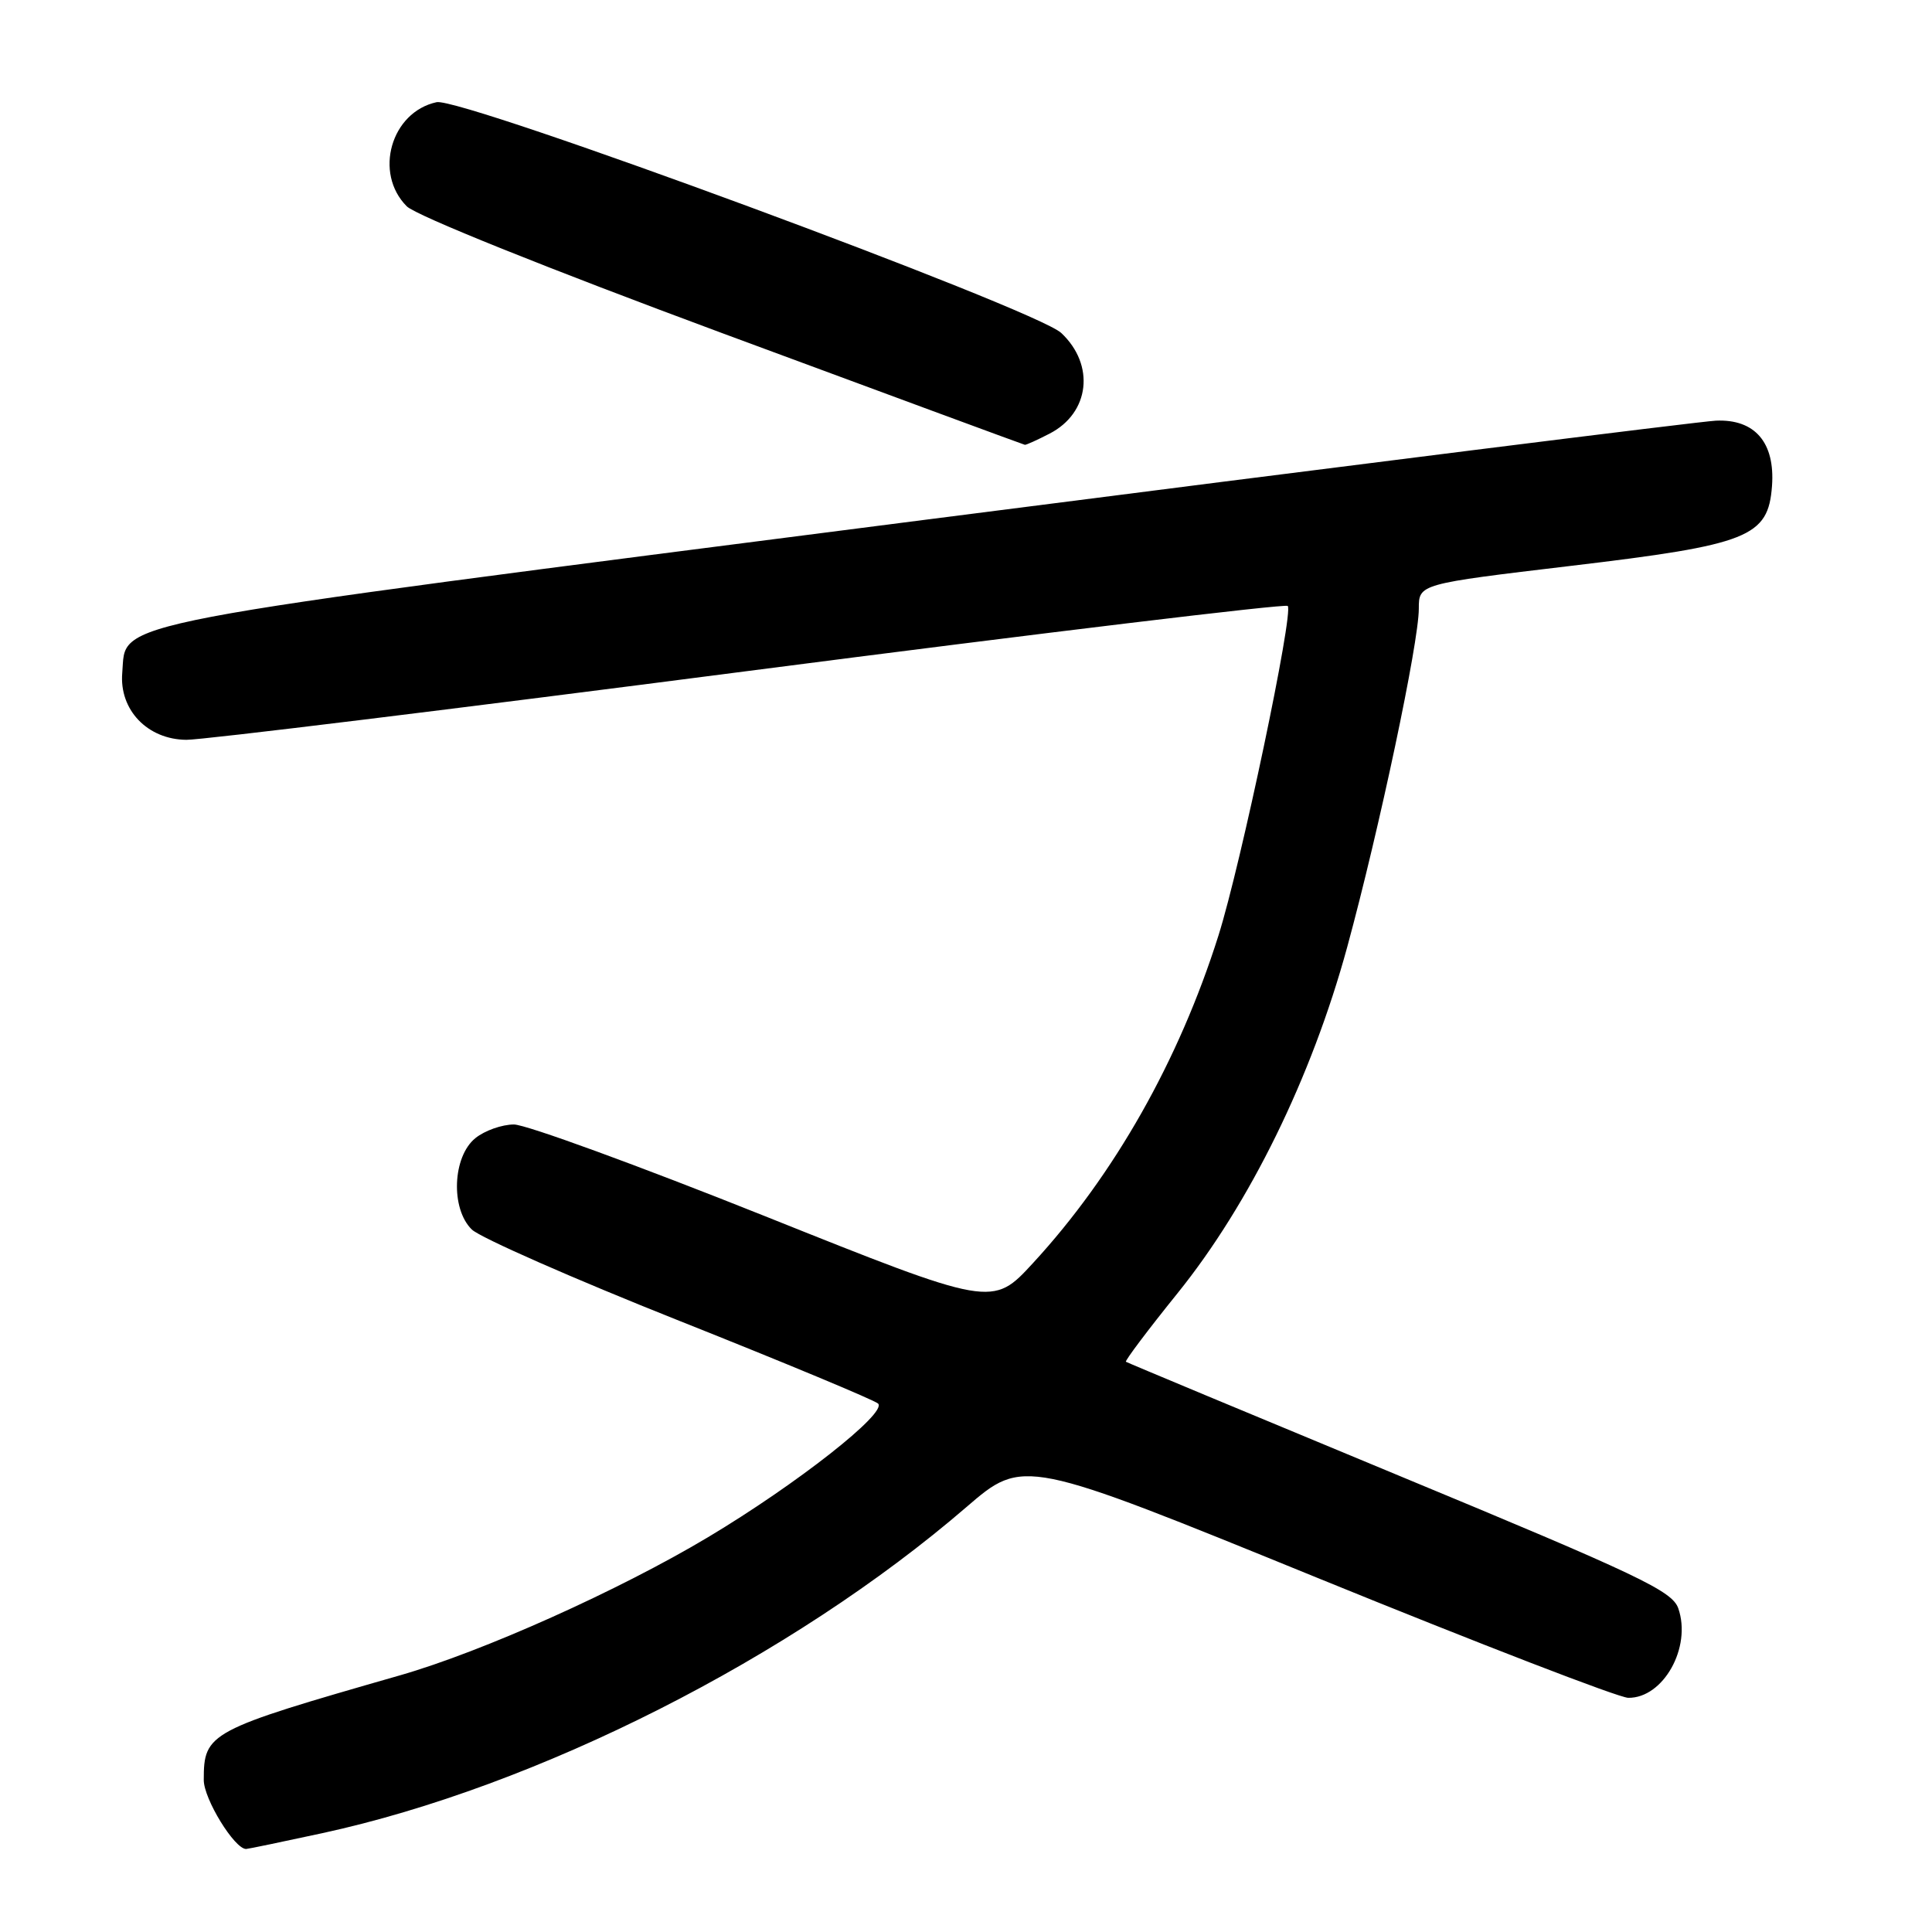 <?xml version="1.0" encoding="UTF-8" standalone="no"?>
<!DOCTYPE svg PUBLIC "-//W3C//DTD SVG 1.1//EN" "http://www.w3.org/Graphics/SVG/1.1/DTD/svg11.dtd" >
<svg xmlns="http://www.w3.org/2000/svg" xmlns:xlink="http://www.w3.org/1999/xlink" version="1.1" viewBox="0 0 256 256">
 <g >
 <path fill="currentColor"
d=" M 42.68 242.91 C 71.15 236.74 104.88 219.67 128.05 199.70 C 135.61 193.19 135.61 193.19 174.55 209.07 C 195.97 217.80 214.51 224.96 215.75 224.97 C 220.40 225.03 224.18 218.27 222.38 213.11 C 221.57 210.81 217.20 208.73 185.48 195.58 C 165.69 187.37 149.36 180.56 149.19 180.44 C 149.03 180.32 152.10 176.23 156.03 171.36 C 165.60 159.49 173.80 142.75 178.51 125.50 C 182.78 109.82 188.00 85.16 188.00 80.65 C 188.00 77.38 188.00 77.38 208.16 74.98 C 231.74 72.18 234.30 71.16 234.80 64.39 C 235.22 58.64 232.53 55.51 227.37 55.74 C 225.24 55.84 178.10 61.75 122.61 68.87 C 11.84 83.09 16.81 82.14 16.20 89.15 C 15.78 94.06 19.54 97.99 24.70 98.03 C 26.79 98.05 60.35 93.93 99.28 88.89 C 138.21 83.85 170.31 79.98 170.63 80.29 C 171.45 81.12 164.43 114.53 161.45 123.97 C 156.22 140.52 147.65 155.67 136.89 167.35 C 131.50 173.21 131.50 173.21 101.24 161.10 C 84.60 154.45 69.69 149.00 68.10 149.00 C 66.52 149.00 64.22 149.81 62.99 150.81 C 59.96 153.26 59.69 160.16 62.52 162.92 C 63.61 163.98 75.97 169.43 90.00 175.01 C 104.03 180.59 115.88 185.53 116.35 185.98 C 117.61 187.20 105.58 196.65 93.83 203.68 C 82.00 210.75 63.95 218.85 53.00 221.99 C 27.60 229.27 27.00 229.59 27.00 235.86 C 27.00 238.37 31.07 245.00 32.61 245.00 C 32.84 245.00 37.37 244.06 42.68 242.91 Z  M 139.09 57.45 C 144.40 54.71 145.13 48.35 140.62 44.12 C 137.24 40.94 61.13 12.82 57.85 13.54 C 51.81 14.85 49.50 22.94 53.90 27.34 C 55.12 28.56 72.48 35.54 95.74 44.16 C 117.61 52.26 135.63 58.91 135.80 58.94 C 135.96 58.97 137.45 58.30 139.09 57.45 Z "/>
</g>
</svg>